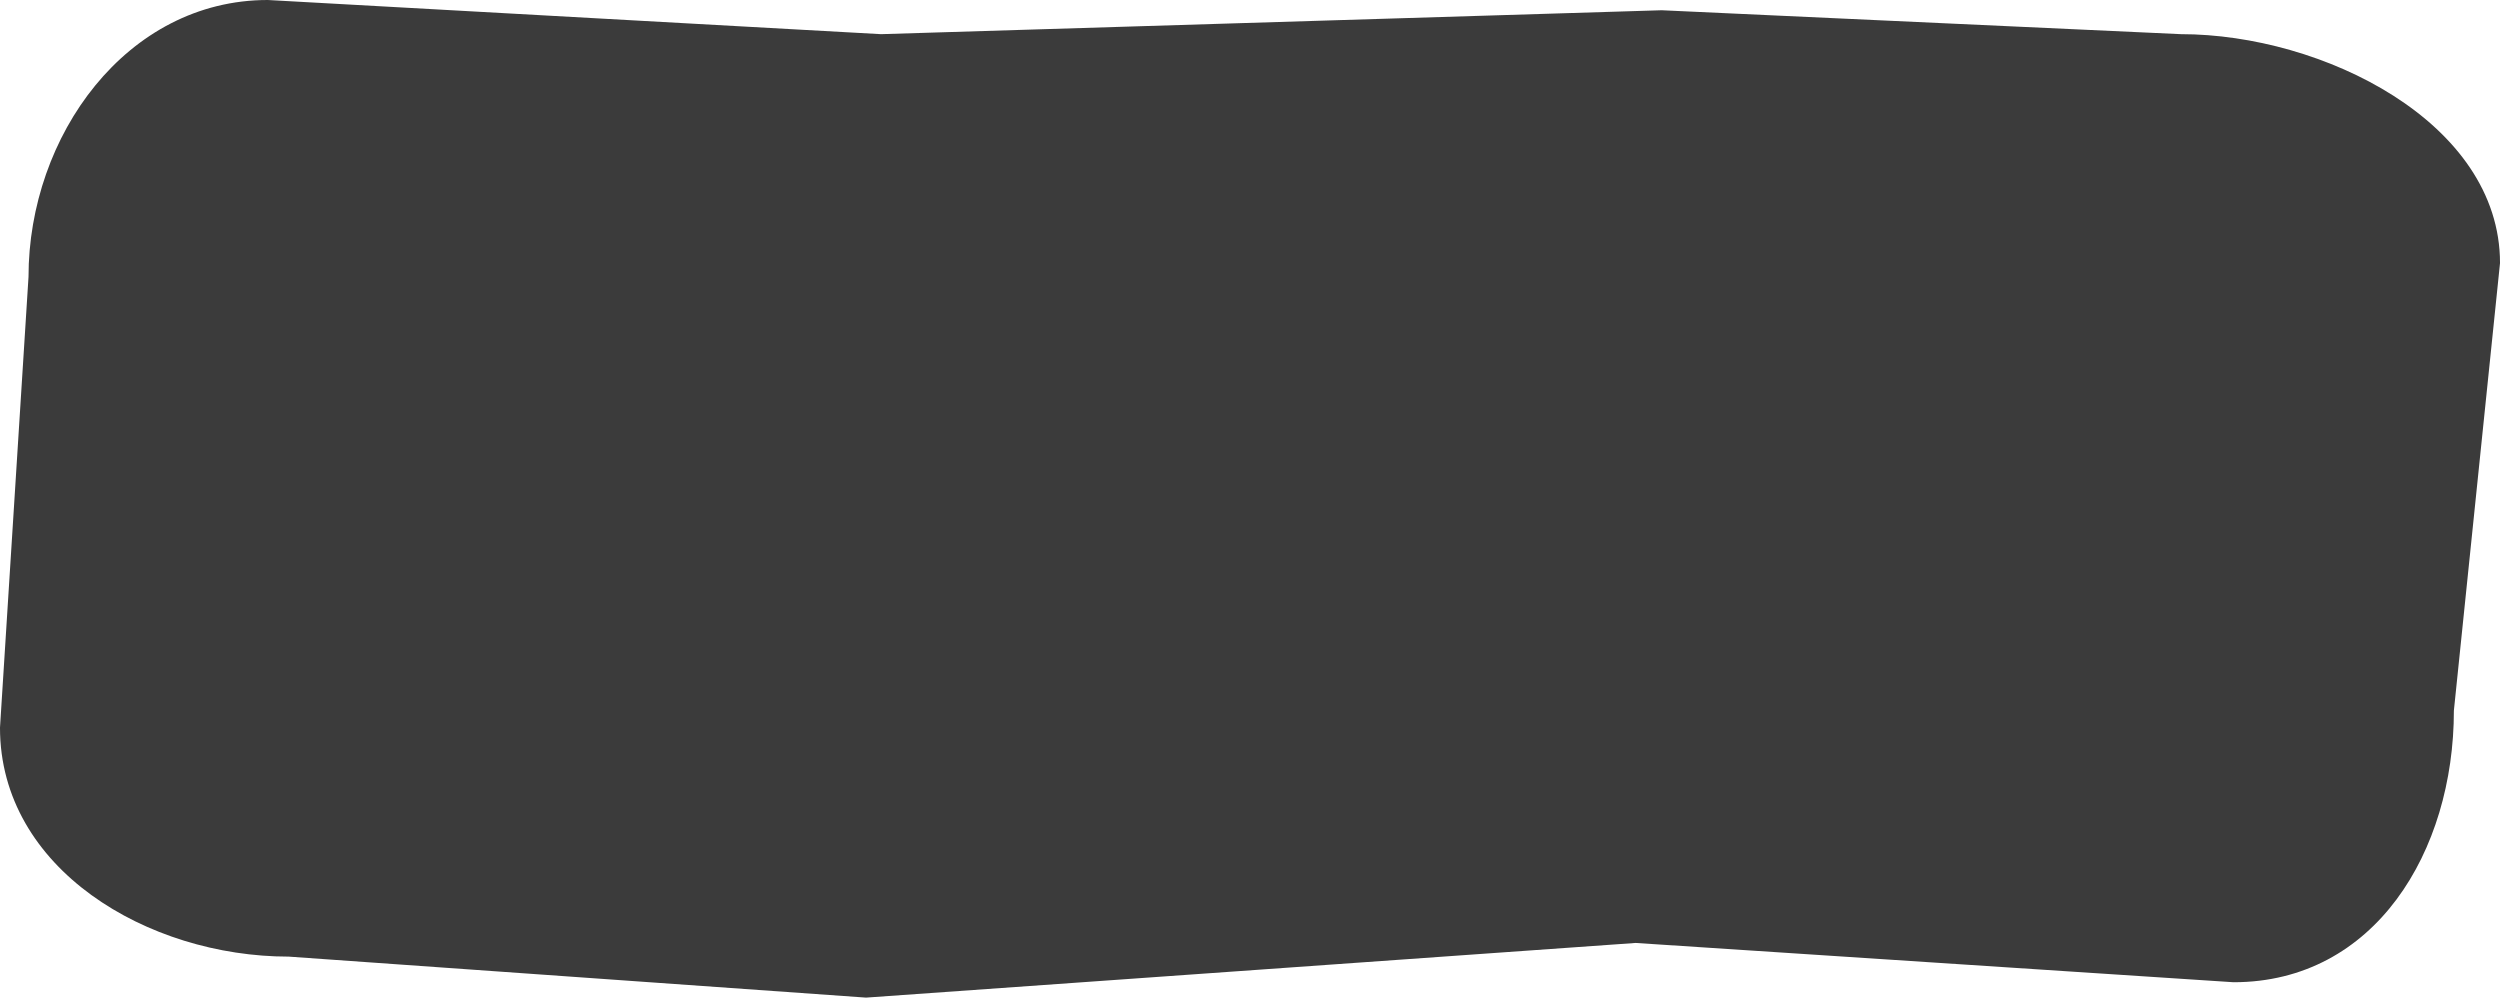<svg
        xmlns="http://www.w3.org/2000/svg"
        width="1014.035"
        height="404.644"
        viewBox="0 0 1014.035 404.644"
      >
        <path
          id="Path_1"
          data-name="Path 41"
          d="M97.043-8.684,345.788,5.174l316.648-9.7,210.637,9.7c57.226,0,129.4,35.62,129.4,92.846L983.76,279.556c0,57.226-32.156,110.169-89.382,110.169L651.869,373.788,339.725,395.96,105.531,379.331c-57.226,0-117.1-35.62-117.1-92.846L0,103.617C0,46.391,39.817-8.684,97.043-8.684Z"
          transform="translate(11.567 8.684)"
          fill="#3b3b3b"
        />
      </svg>